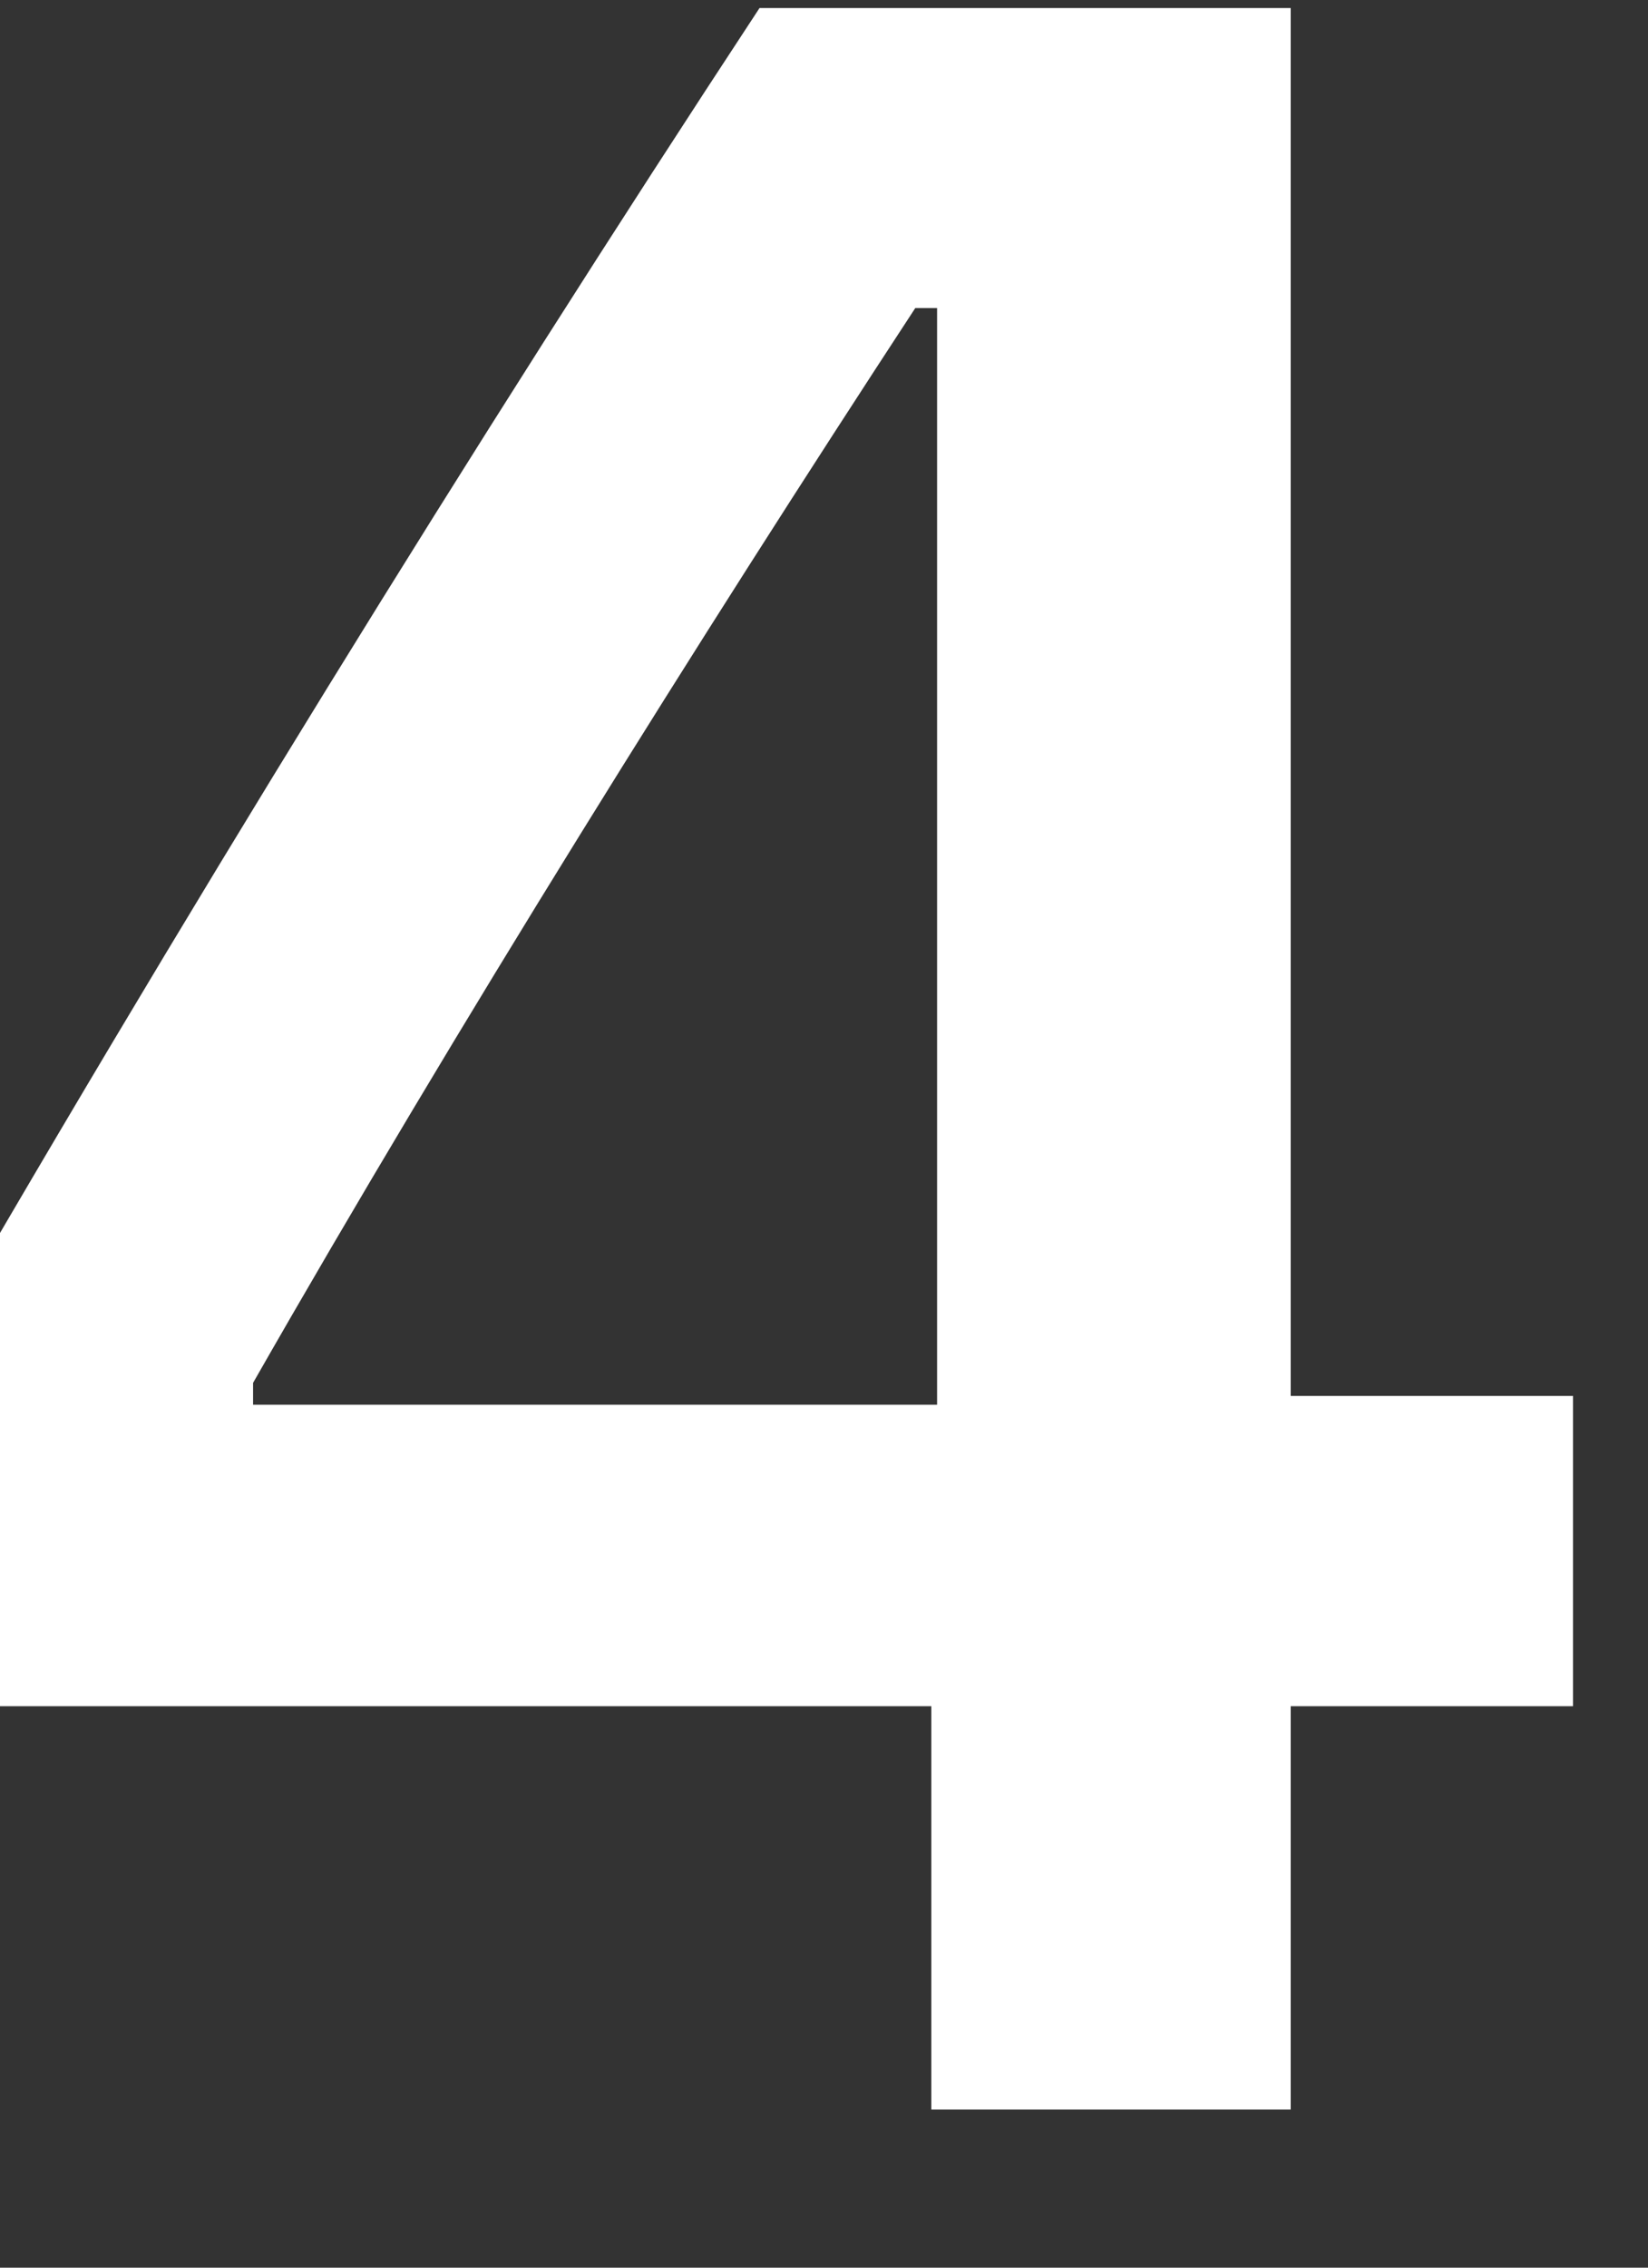 <svg width="16" height="22" viewBox="0 0 16 22" fill="none" xmlns="http://www.w3.org/2000/svg" xmlns:xlink="http://www.w3.org/1999/xlink">
<rect x="0" y="0" width="16" height="22" fill="#333333" stroke="none"/>
<path d="M9.042,20.466L12.531,20.466L12.531,16.553L15.272,16.553L15.272,13.543L12.531,13.543L12.531,0.078L7.374,0.078C4.605,4.289 1.709,8.979 -0.934,13.571L-0.934,16.553L9.042,16.553L9.042,20.466ZM2.457,13.628L2.457,13.416C4.435,9.954 6.795,6.182 8.886,2.989L9.098,2.989L9.098,13.628L2.457,13.628Z" fill="#FFFFFF"/>
</svg>
